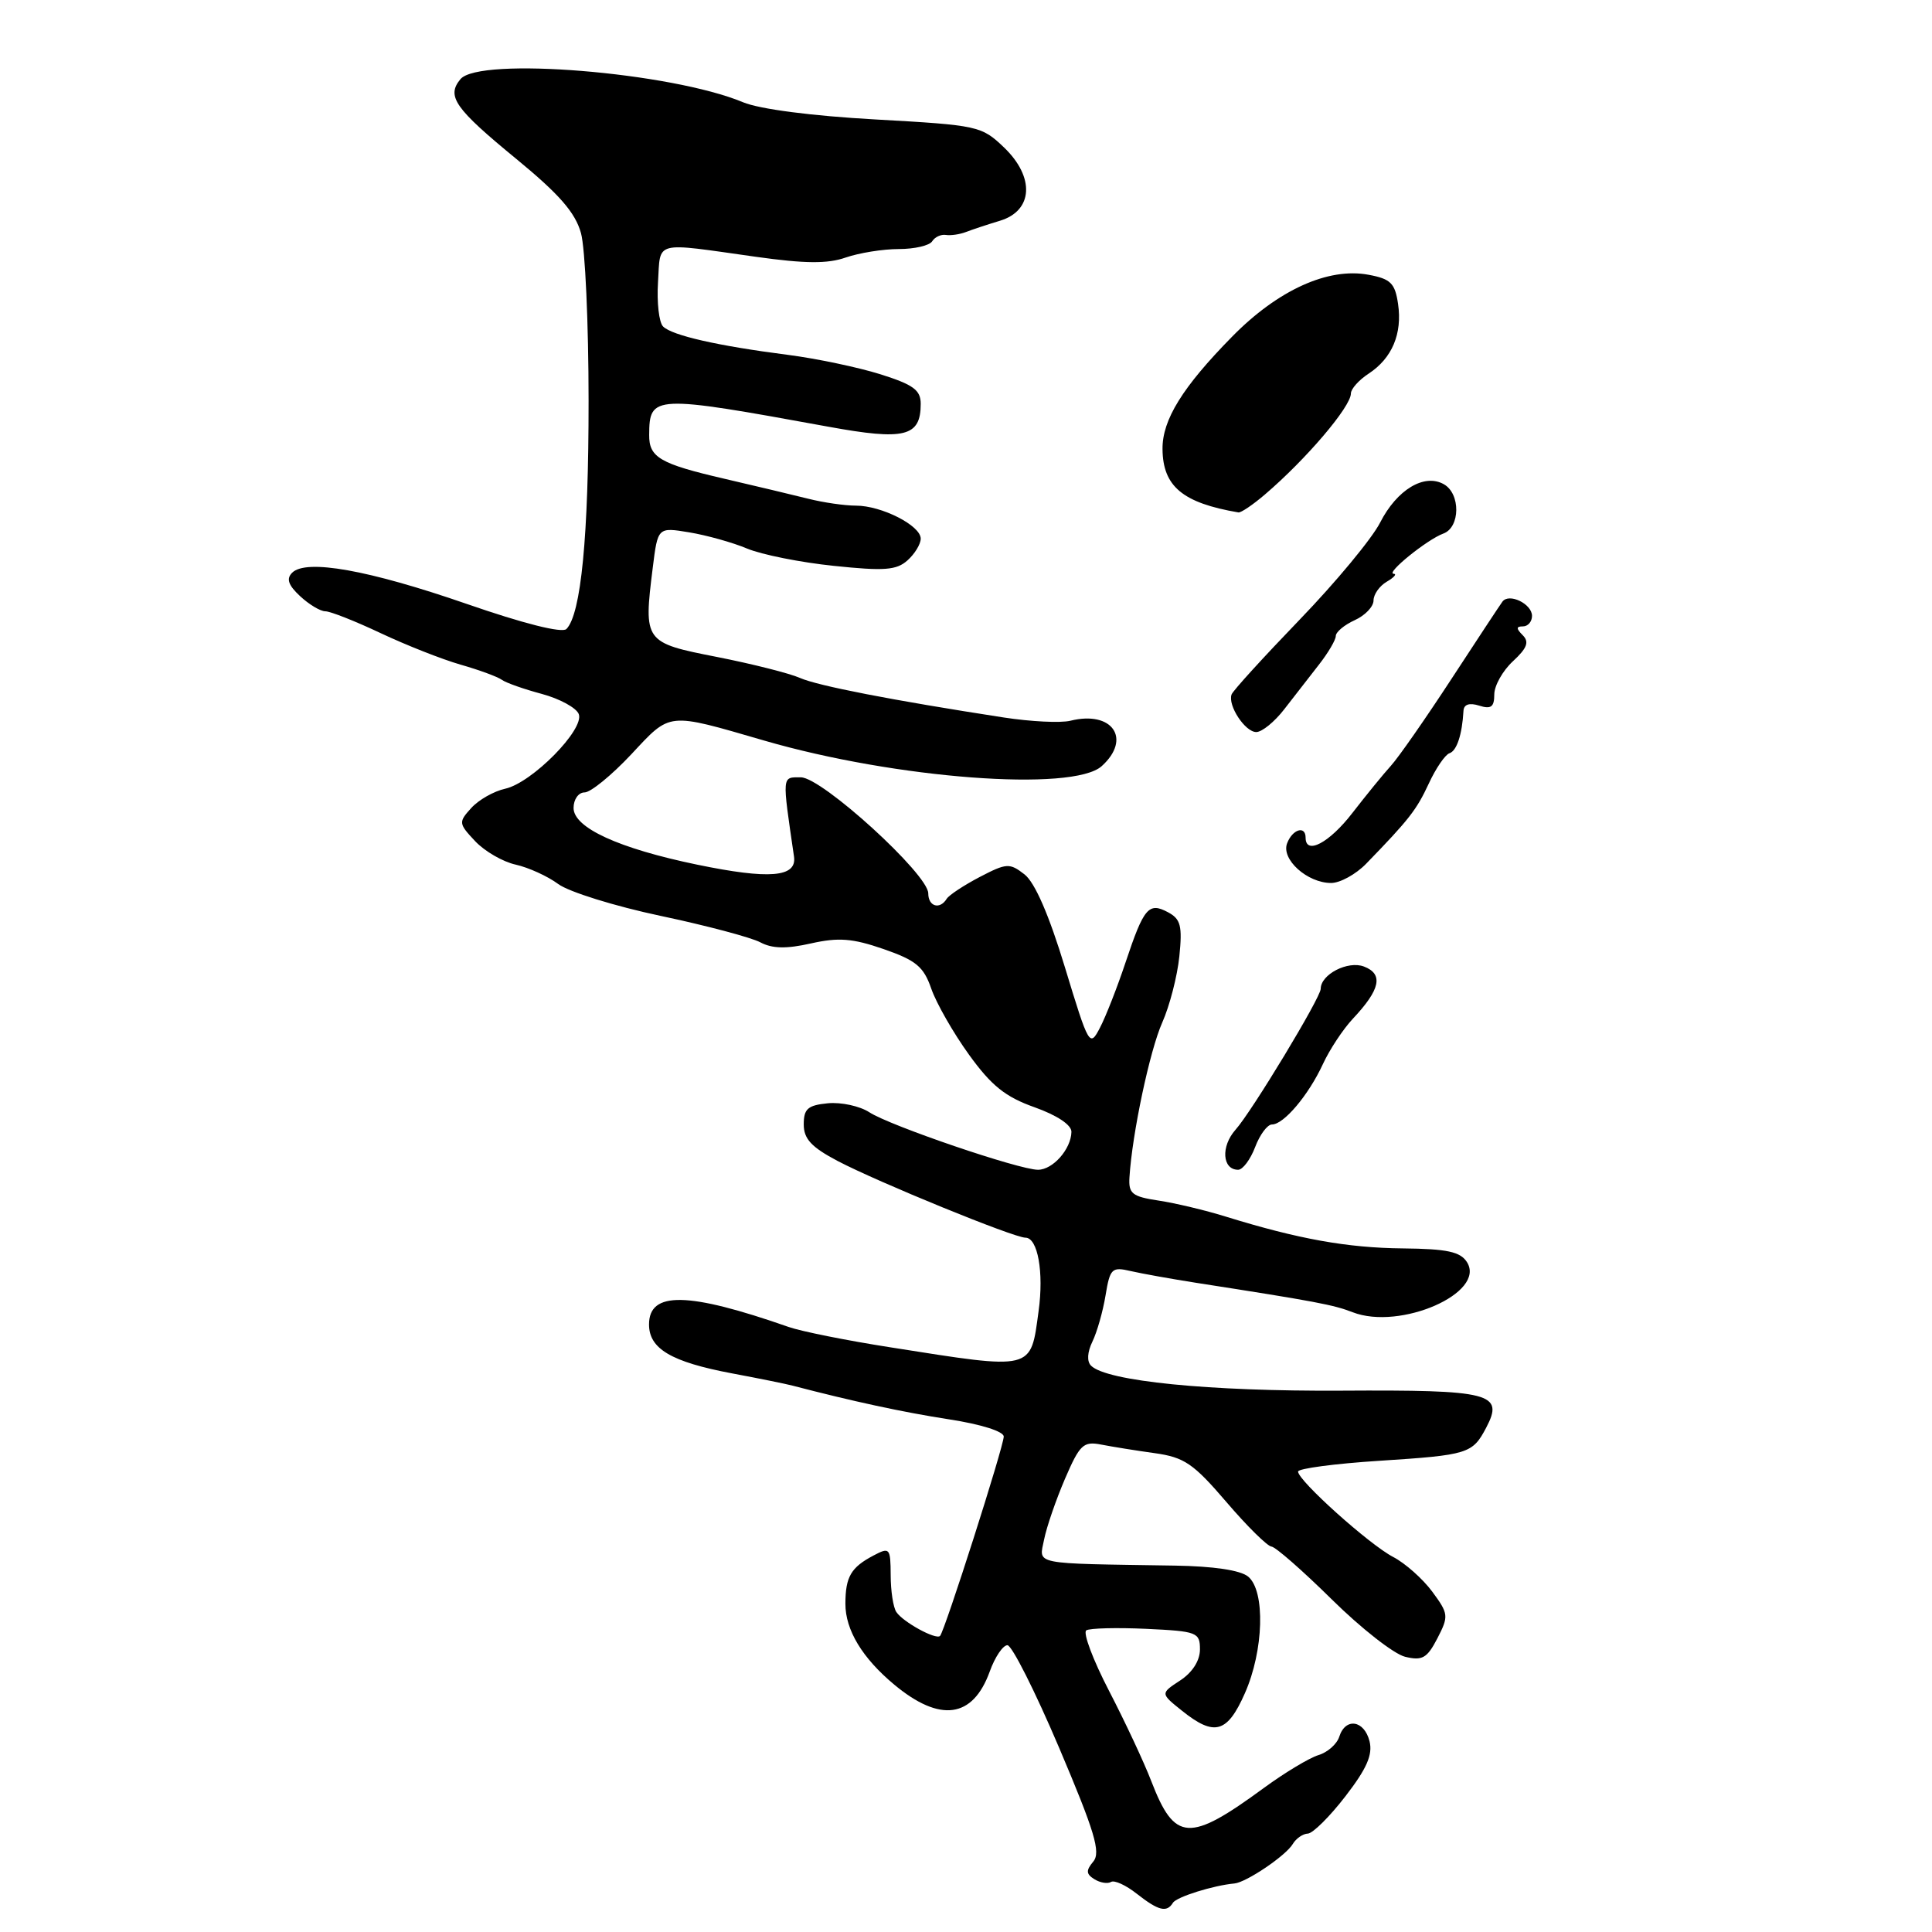 <?xml version="1.0" encoding="UTF-8" standalone="no"?>
<!DOCTYPE svg PUBLIC "-//W3C//DTD SVG 1.1//EN" "http://www.w3.org/Graphics/SVG/1.1/DTD/svg11.dtd" >
<svg xmlns="http://www.w3.org/2000/svg" xmlns:xlink="http://www.w3.org/1999/xlink" version="1.1" viewBox="0 0 256 256">
 <g >
 <path fill="currentColor"
d=" M 155.42 252.13 C 155.90 251.35 160.75 249.83 163.57 249.57 C 165.15 249.42 170.38 245.89 171.30 244.34 C 171.74 243.60 172.64 242.98 173.30 242.96 C 173.96 242.93 176.20 240.71 178.28 238.01 C 181.12 234.33 181.91 232.51 181.47 230.72 C 180.76 227.92 178.28 227.55 177.46 230.12 C 177.15 231.10 175.91 232.20 174.70 232.56 C 173.49 232.93 170.25 234.88 167.50 236.89 C 157.56 244.18 155.66 244.06 152.55 236.01 C 151.60 233.53 149.08 228.15 146.95 224.04 C 144.82 219.93 143.47 216.33 143.94 216.03 C 144.41 215.74 147.99 215.65 151.90 215.83 C 158.63 216.15 159.00 216.29 159.00 218.56 C 159.00 220.04 158.00 221.61 156.38 222.67 C 153.75 224.39 153.75 224.39 156.63 226.69 C 160.91 230.12 162.62 229.65 164.95 224.37 C 167.46 218.71 167.68 210.81 165.39 208.91 C 164.37 208.06 160.79 207.53 155.64 207.45 C 136.51 207.15 137.67 207.39 138.35 203.99 C 138.68 202.33 139.93 198.71 141.12 195.94 C 143.07 191.42 143.55 190.96 145.89 191.41 C 147.33 191.69 150.53 192.21 153.00 192.55 C 156.93 193.10 158.13 193.92 162.50 199.02 C 165.25 202.24 167.94 204.89 168.48 204.93 C 169.01 204.97 172.61 208.12 176.48 211.94 C 180.34 215.75 184.70 219.17 186.18 219.53 C 188.46 220.08 189.09 219.73 190.46 217.09 C 191.98 214.14 191.95 213.84 189.78 210.90 C 188.52 209.20 186.19 207.13 184.59 206.30 C 181.44 204.66 172.00 196.19 172.00 194.99 C 172.00 194.59 176.86 193.94 182.81 193.56 C 194.55 192.80 195.11 192.62 196.92 189.19 C 199.34 184.60 197.58 184.15 177.69 184.27 C 160.21 184.37 146.64 183.02 144.57 180.96 C 144.00 180.40 144.07 179.17 144.75 177.77 C 145.36 176.52 146.14 173.77 146.49 171.65 C 147.08 168.07 147.33 167.84 149.81 168.42 C 151.29 168.76 155.20 169.46 158.50 169.98 C 174.38 172.45 176.69 172.89 179.24 173.88 C 185.53 176.32 196.95 171.31 194.38 167.24 C 193.51 165.86 191.76 165.48 185.89 165.42 C 178.54 165.35 172.04 164.18 162.50 161.23 C 159.75 160.37 155.70 159.41 153.50 159.08 C 150.01 158.55 149.52 158.16 149.66 155.99 C 150.02 150.20 152.35 139.21 154.00 135.50 C 154.98 133.30 156.00 129.35 156.27 126.72 C 156.68 122.68 156.45 121.78 154.77 120.88 C 152.21 119.51 151.57 120.25 149.15 127.50 C 148.05 130.80 146.52 134.71 145.75 136.18 C 144.39 138.80 144.28 138.61 141.11 128.18 C 139.00 121.24 137.13 116.93 135.75 115.86 C 133.78 114.33 133.38 114.35 129.81 116.21 C 127.71 117.31 125.74 118.61 125.44 119.10 C 124.53 120.57 123.00 120.12 123.00 118.38 C 123.00 115.84 108.92 103.01 106.12 103.00 C 103.58 103.00 103.62 102.59 105.21 113.50 C 105.61 116.25 101.95 116.55 92.37 114.57 C 81.98 112.42 76.00 109.68 76.00 107.06 C 76.00 105.92 76.65 105.00 77.46 105.00 C 78.26 105.00 81.04 102.73 83.64 99.96 C 88.92 94.31 88.31 94.37 101.30 98.14 C 118.70 103.19 142.18 104.96 145.99 101.51 C 149.99 97.89 147.39 94.12 141.84 95.50 C 140.55 95.82 136.57 95.62 133.00 95.07 C 118.22 92.79 108.35 90.87 106.00 89.83 C 104.62 89.22 99.67 87.97 95.00 87.05 C 85.35 85.16 85.27 85.04 86.49 75.25 C 87.16 69.85 87.16 69.85 91.33 70.54 C 93.62 70.92 97.08 71.88 99.00 72.69 C 100.92 73.49 106.10 74.53 110.50 74.98 C 117.17 75.68 118.79 75.56 120.25 74.25 C 121.21 73.39 122.00 72.10 122.00 71.37 C 122.00 69.64 116.82 67.00 113.42 67.00 C 111.94 67.00 109.10 66.59 107.12 66.09 C 105.13 65.59 100.12 64.40 96.00 63.44 C 87.45 61.46 85.99 60.61 86.02 57.63 C 86.05 52.32 86.53 52.30 109.76 56.54 C 119.88 58.39 122.00 57.87 122.00 53.51 C 122.00 51.68 121.02 50.97 116.65 49.59 C 113.71 48.67 108.20 47.51 104.40 47.02 C 95.11 45.83 89.05 44.45 87.86 43.26 C 87.32 42.72 87.02 40.08 87.19 37.39 C 87.54 31.81 86.45 32.10 100.18 34.03 C 106.67 34.94 109.66 34.97 112.07 34.12 C 113.85 33.51 117.00 33.00 119.09 33.00 C 121.18 33.00 123.17 32.54 123.52 31.97 C 123.87 31.41 124.68 31.03 125.33 31.13 C 125.97 31.23 127.17 31.06 128.00 30.74 C 128.82 30.42 130.85 29.75 132.50 29.25 C 136.90 27.92 137.14 23.47 133.04 19.54 C 130.06 16.69 129.62 16.59 116.02 15.83 C 107.56 15.36 100.64 14.46 98.46 13.55 C 88.94 9.57 63.50 7.49 61.01 10.49 C 59.13 12.76 60.25 14.36 68.44 21.08 C 74.11 25.74 76.23 28.17 76.98 30.88 C 77.54 32.87 77.99 42.88 77.99 53.11 C 78.00 71.05 76.99 81.41 75.05 83.35 C 74.48 83.92 69.35 82.63 61.81 80.01 C 48.83 75.52 40.56 74.04 38.71 75.89 C 37.91 76.69 38.20 77.54 39.76 78.99 C 40.95 80.10 42.45 81.00 43.11 81.00 C 43.77 81.00 47.06 82.30 50.43 83.89 C 53.80 85.48 58.56 87.36 61.03 88.07 C 63.49 88.77 65.95 89.68 66.50 90.08 C 67.05 90.48 69.44 91.32 71.80 91.95 C 74.17 92.59 76.37 93.79 76.69 94.62 C 77.47 96.65 70.49 103.73 66.94 104.51 C 65.44 104.84 63.41 105.99 62.44 107.07 C 60.74 108.94 60.76 109.12 62.96 111.46 C 64.22 112.80 66.64 114.20 68.34 114.57 C 70.03 114.95 72.57 116.10 73.97 117.14 C 75.38 118.18 81.48 120.08 87.54 121.36 C 93.60 122.64 99.54 124.22 100.74 124.86 C 102.32 125.70 104.17 125.75 107.45 125.01 C 111.11 124.19 112.96 124.33 117.09 125.76 C 121.38 127.25 122.39 128.08 123.40 131.01 C 124.07 132.93 126.31 136.86 128.39 139.74 C 131.37 143.87 133.22 145.35 137.09 146.72 C 140.08 147.79 141.99 149.06 141.97 149.98 C 141.92 152.27 139.51 155.00 137.54 155.00 C 135.04 155.00 117.93 149.17 115.19 147.38 C 113.93 146.56 111.45 146.02 109.69 146.19 C 107.04 146.45 106.50 146.92 106.50 148.99 C 106.50 150.91 107.51 152.00 111.00 153.84 C 116.36 156.65 134.34 164.00 135.88 164.00 C 137.51 164.00 138.33 168.58 137.62 173.72 C 136.54 181.67 137.09 181.54 118.00 178.53 C 112.22 177.63 106.15 176.41 104.50 175.83 C 91.15 171.16 86.00 171.07 86.00 175.50 C 86.00 178.72 88.94 180.46 97.00 181.98 C 100.58 182.65 104.17 183.38 105.00 183.60 C 113.00 185.69 119.67 187.13 125.75 188.07 C 129.98 188.72 133.00 189.67 133.00 190.35 C 133.00 191.66 125.17 216.16 124.56 216.77 C 124.02 217.32 119.65 214.93 118.77 213.60 C 118.36 213.00 118.02 210.80 118.02 208.71 C 118.00 205.11 117.89 204.98 115.75 206.11 C 112.75 207.69 112.03 208.93 112.02 212.50 C 112.01 215.98 114.26 219.70 118.50 223.23 C 124.56 228.27 128.90 227.68 131.14 221.50 C 131.83 219.57 132.89 218.00 133.49 218.00 C 134.08 218.00 137.16 224.11 140.34 231.59 C 145.06 242.71 145.88 245.44 144.87 246.66 C 143.87 247.86 143.91 248.32 145.02 249.01 C 145.78 249.48 146.77 249.64 147.21 249.37 C 147.66 249.09 149.20 249.80 150.64 250.94 C 153.51 253.19 154.60 253.46 155.42 252.13 Z  M 166.31 152.00 C 166.93 150.35 167.94 149.00 168.54 149.00 C 170.11 149.00 173.39 145.11 175.29 141.00 C 176.18 139.07 177.96 136.38 179.25 135.00 C 182.91 131.11 183.34 129.07 180.73 128.07 C 178.60 127.26 175.00 129.11 175.00 131.03 C 175.00 132.18 165.87 147.29 163.71 149.70 C 161.75 151.90 161.95 155.00 164.06 155.00 C 164.67 155.00 165.68 153.65 166.31 152.00 Z  M 181.02 114.45 C 186.72 108.58 187.69 107.33 189.32 103.83 C 190.25 101.81 191.49 100.00 192.06 99.81 C 193.03 99.49 193.74 97.35 193.92 94.18 C 193.97 93.33 194.70 93.09 196.00 93.50 C 197.57 94.00 198.00 93.68 198.00 92.02 C 198.00 90.86 199.11 88.88 200.47 87.62 C 202.35 85.88 202.66 85.06 201.77 84.17 C 200.88 83.28 200.89 83.00 201.80 83.00 C 202.46 83.00 203.00 82.37 203.00 81.61 C 203.00 80.01 199.95 78.54 199.08 79.72 C 198.76 80.15 195.71 84.78 192.30 90.00 C 188.89 95.22 185.29 100.39 184.30 101.47 C 183.31 102.56 181.02 105.37 179.20 107.72 C 176.15 111.68 173.00 113.35 173.00 111.00 C 173.00 109.35 171.26 109.87 170.55 111.74 C 169.73 113.86 173.22 117.00 176.38 117.00 C 177.57 117.00 179.66 115.85 181.02 114.45 Z  M 170.17 93.98 C 171.45 92.32 173.51 89.67 174.75 88.09 C 175.99 86.51 177.00 84.79 177.00 84.27 C 177.00 83.75 178.12 82.81 179.50 82.18 C 180.88 81.56 182.00 80.38 182.00 79.57 C 182.00 78.76 182.79 77.64 183.75 77.08 C 184.71 76.52 185.13 76.05 184.67 76.03 C 183.54 75.99 189.09 71.49 191.25 70.70 C 193.50 69.88 193.55 65.41 191.31 64.16 C 188.72 62.70 185.10 64.88 182.87 69.25 C 181.79 71.37 176.99 77.16 172.20 82.12 C 167.42 87.08 163.36 91.53 163.19 92.02 C 162.66 93.47 164.98 97.00 166.46 97.00 C 167.22 97.00 168.89 95.64 170.17 93.98 Z  M 167.60 65.53 C 173.08 60.85 179.00 53.89 179.00 52.14 C 179.00 51.54 180.06 50.35 181.35 49.51 C 184.46 47.47 185.83 44.22 185.25 40.27 C 184.85 37.53 184.27 36.95 181.35 36.41 C 176.00 35.40 169.32 38.43 163.25 44.62 C 156.69 51.29 154.00 55.64 154.04 59.50 C 154.08 64.45 156.71 66.64 164.10 67.90 C 164.44 67.95 166.01 66.89 167.60 65.53 Z "/>
</g>
</svg>